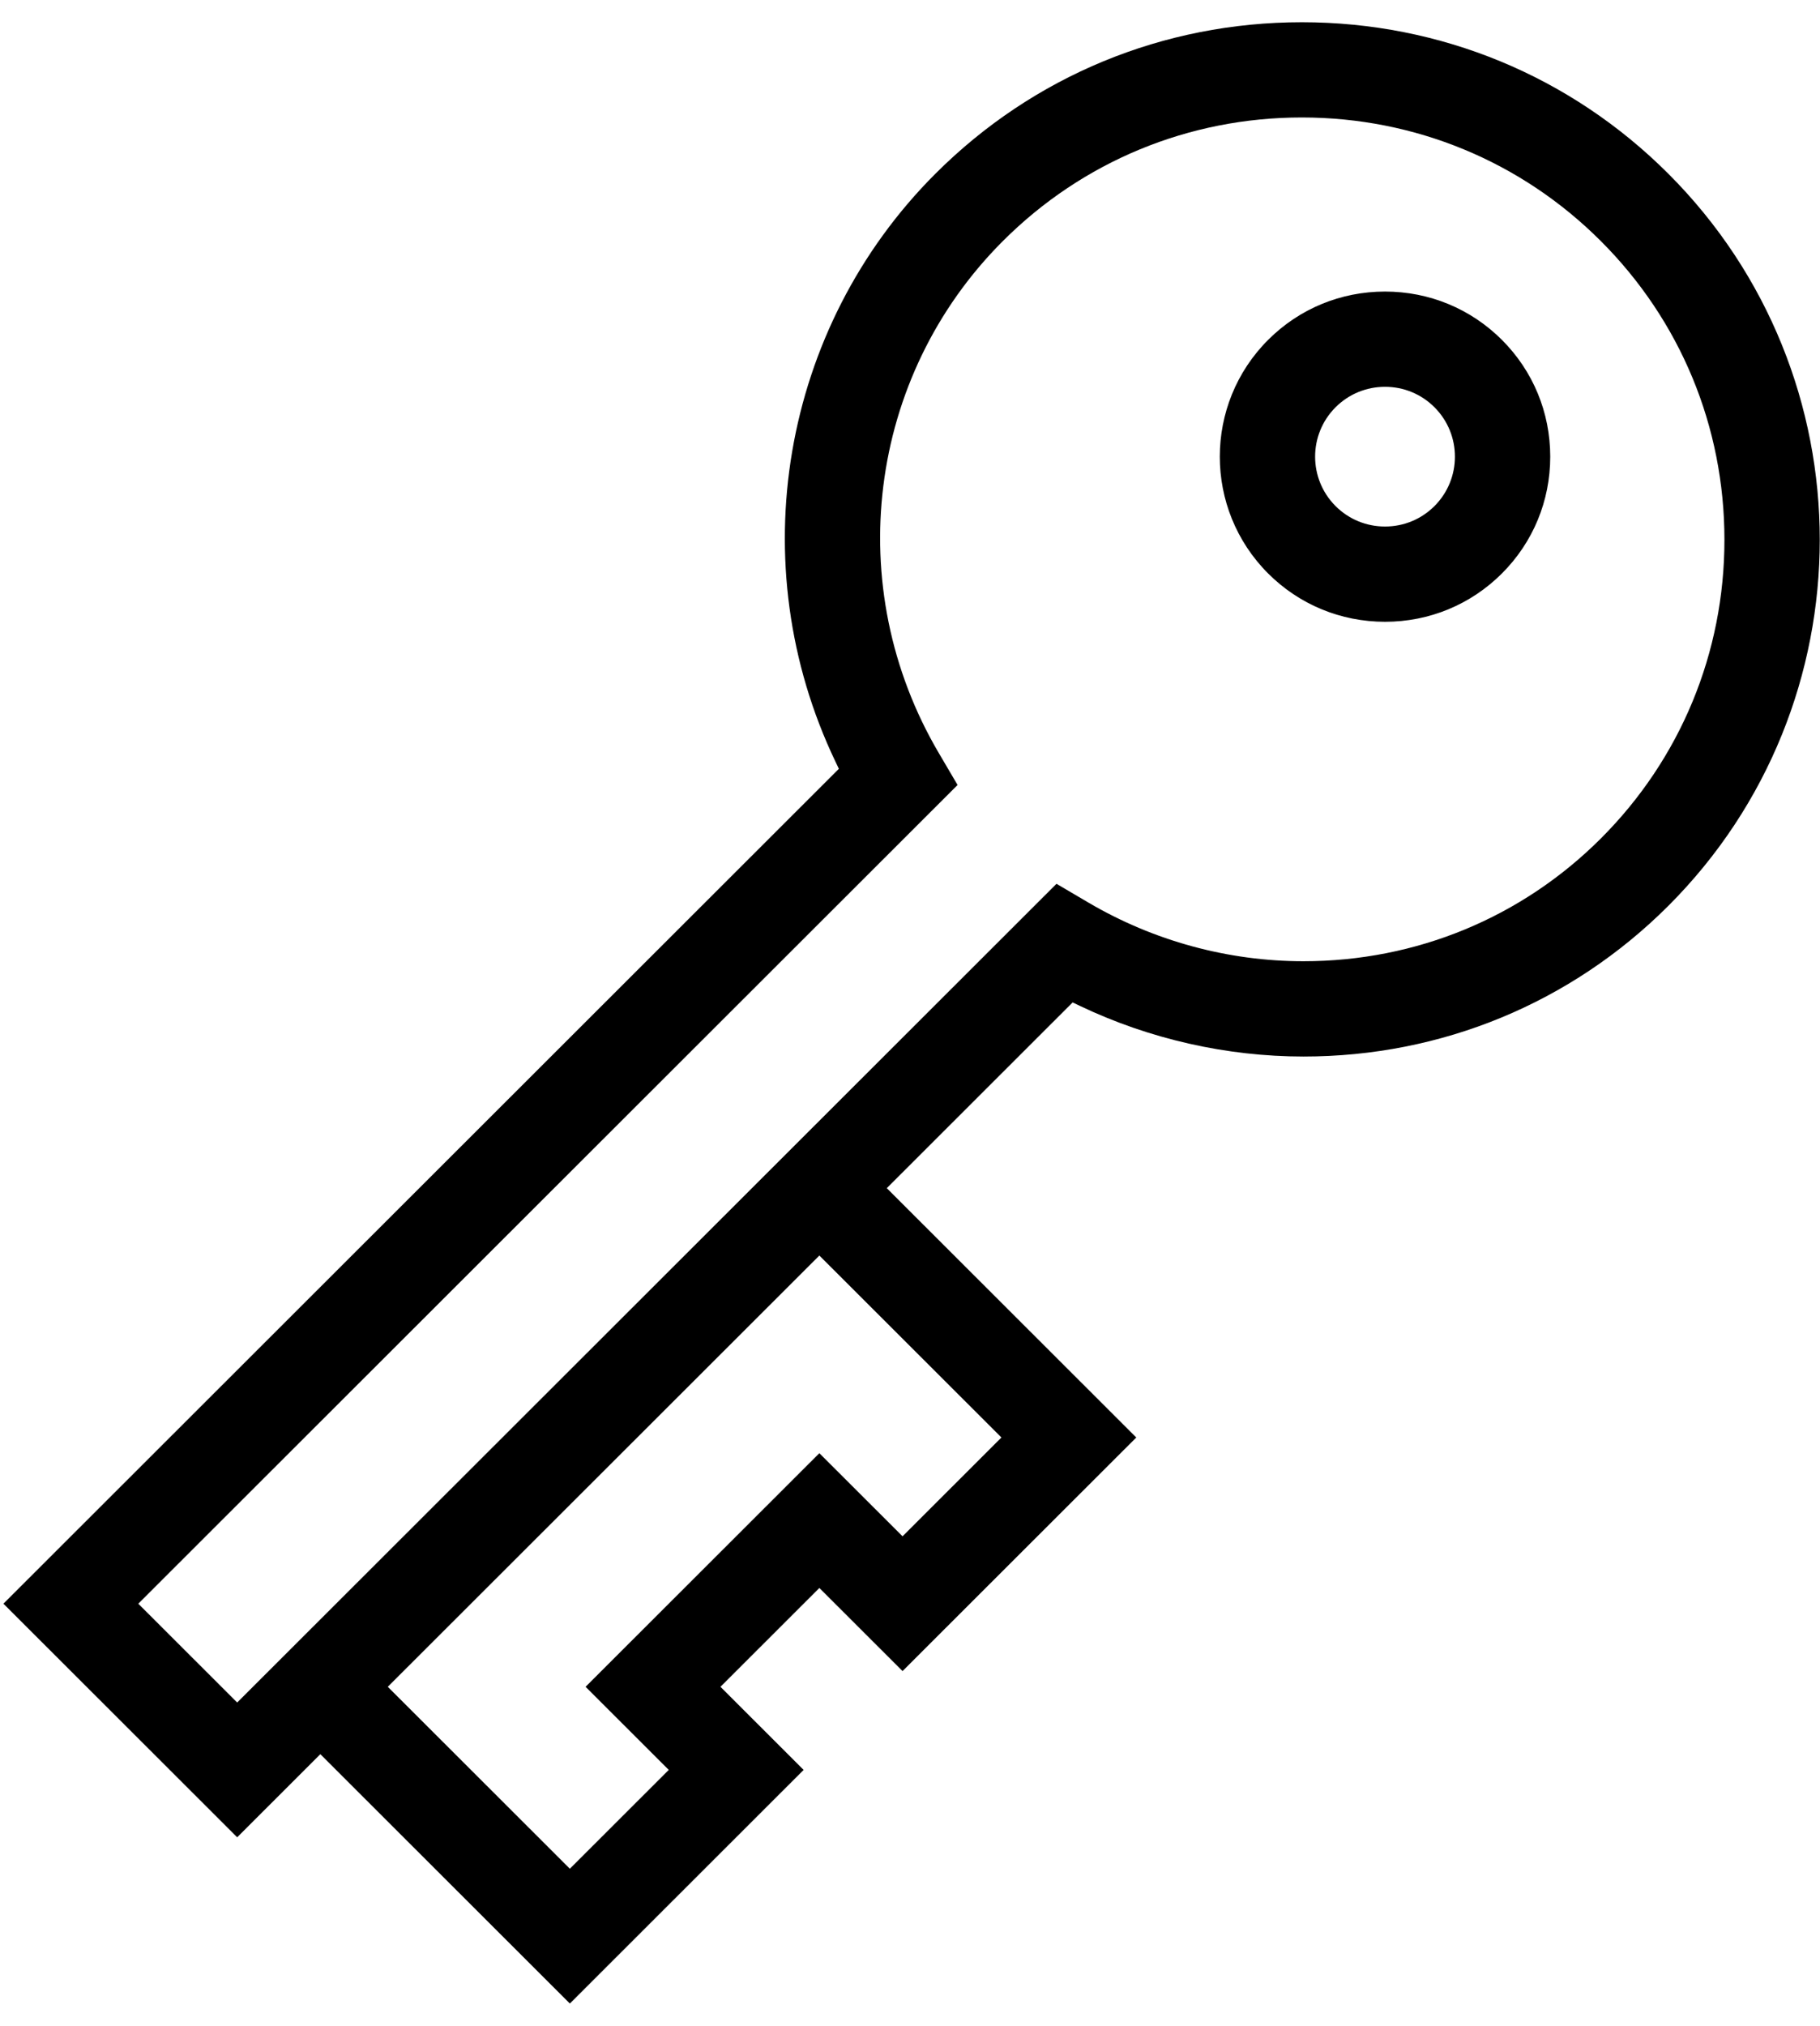 <svg
 xmlns="http://www.w3.org/2000/svg"
 xmlns:xlink="http://www.w3.org/1999/xlink"
 width="71px" height="79px">
<path fill-rule="evenodd"
 d="M65.080,35.329 C61.288,39.116 56.235,41.202 50.852,41.202 C47.851,41.202 44.832,40.518 42.122,39.224 L41.845,39.092 L34.595,46.335 L44.328,56.059 L35.209,65.168 L31.964,61.927 L28.106,65.781 L31.350,69.022 L22.231,78.133 L12.497,68.409 L9.253,71.650 L0.134,62.540 L32.725,29.982 L32.593,29.705 C28.907,22.001 30.475,12.784 36.494,6.772 C40.305,2.964 45.381,0.867 50.786,0.867 C56.192,0.867 61.268,2.964 65.080,6.772 C72.961,14.645 72.961,27.455 65.080,35.329 ZM22.231,72.876 L26.089,69.022 L22.844,65.781 L31.964,56.671 L35.209,59.912 L39.067,56.058 L31.964,48.963 L15.128,65.781 L22.231,72.876 ZM62.449,9.400 C59.339,6.292 55.197,4.581 50.786,4.581 C46.376,4.581 42.234,6.292 39.124,9.400 C33.837,14.681 32.810,22.894 36.627,29.373 L37.356,30.612 L5.395,62.540 L9.253,66.394 L41.215,34.466 L42.456,35.196 C45.004,36.694 47.908,37.486 50.853,37.486 C55.242,37.485 59.360,35.786 62.449,32.700 C65.559,29.593 67.272,25.456 67.272,21.050 C67.272,16.644 65.559,12.507 62.449,9.400 ZM54.032,24.248 L54.031,24.248 C52.307,24.247 50.687,23.579 49.471,22.364 C46.957,19.852 46.957,15.766 49.471,13.254 C50.687,12.039 52.306,11.370 54.031,11.370 C55.756,11.370 57.375,12.039 58.591,13.254 C59.807,14.469 60.476,16.086 60.476,17.809 C60.476,19.532 59.807,21.149 58.591,22.364 C57.375,23.579 55.756,24.248 54.032,24.248 ZM55.960,15.882 C55.446,15.368 54.760,15.085 54.031,15.085 C53.302,15.085 52.617,15.368 52.102,15.882 C51.038,16.945 51.038,18.673 52.102,19.736 C52.617,20.250 53.302,20.533 54.031,20.533 C54.760,20.533 55.446,20.250 55.960,19.736 C57.024,18.673 57.024,16.945 55.960,15.882 Z"/>
</svg>
